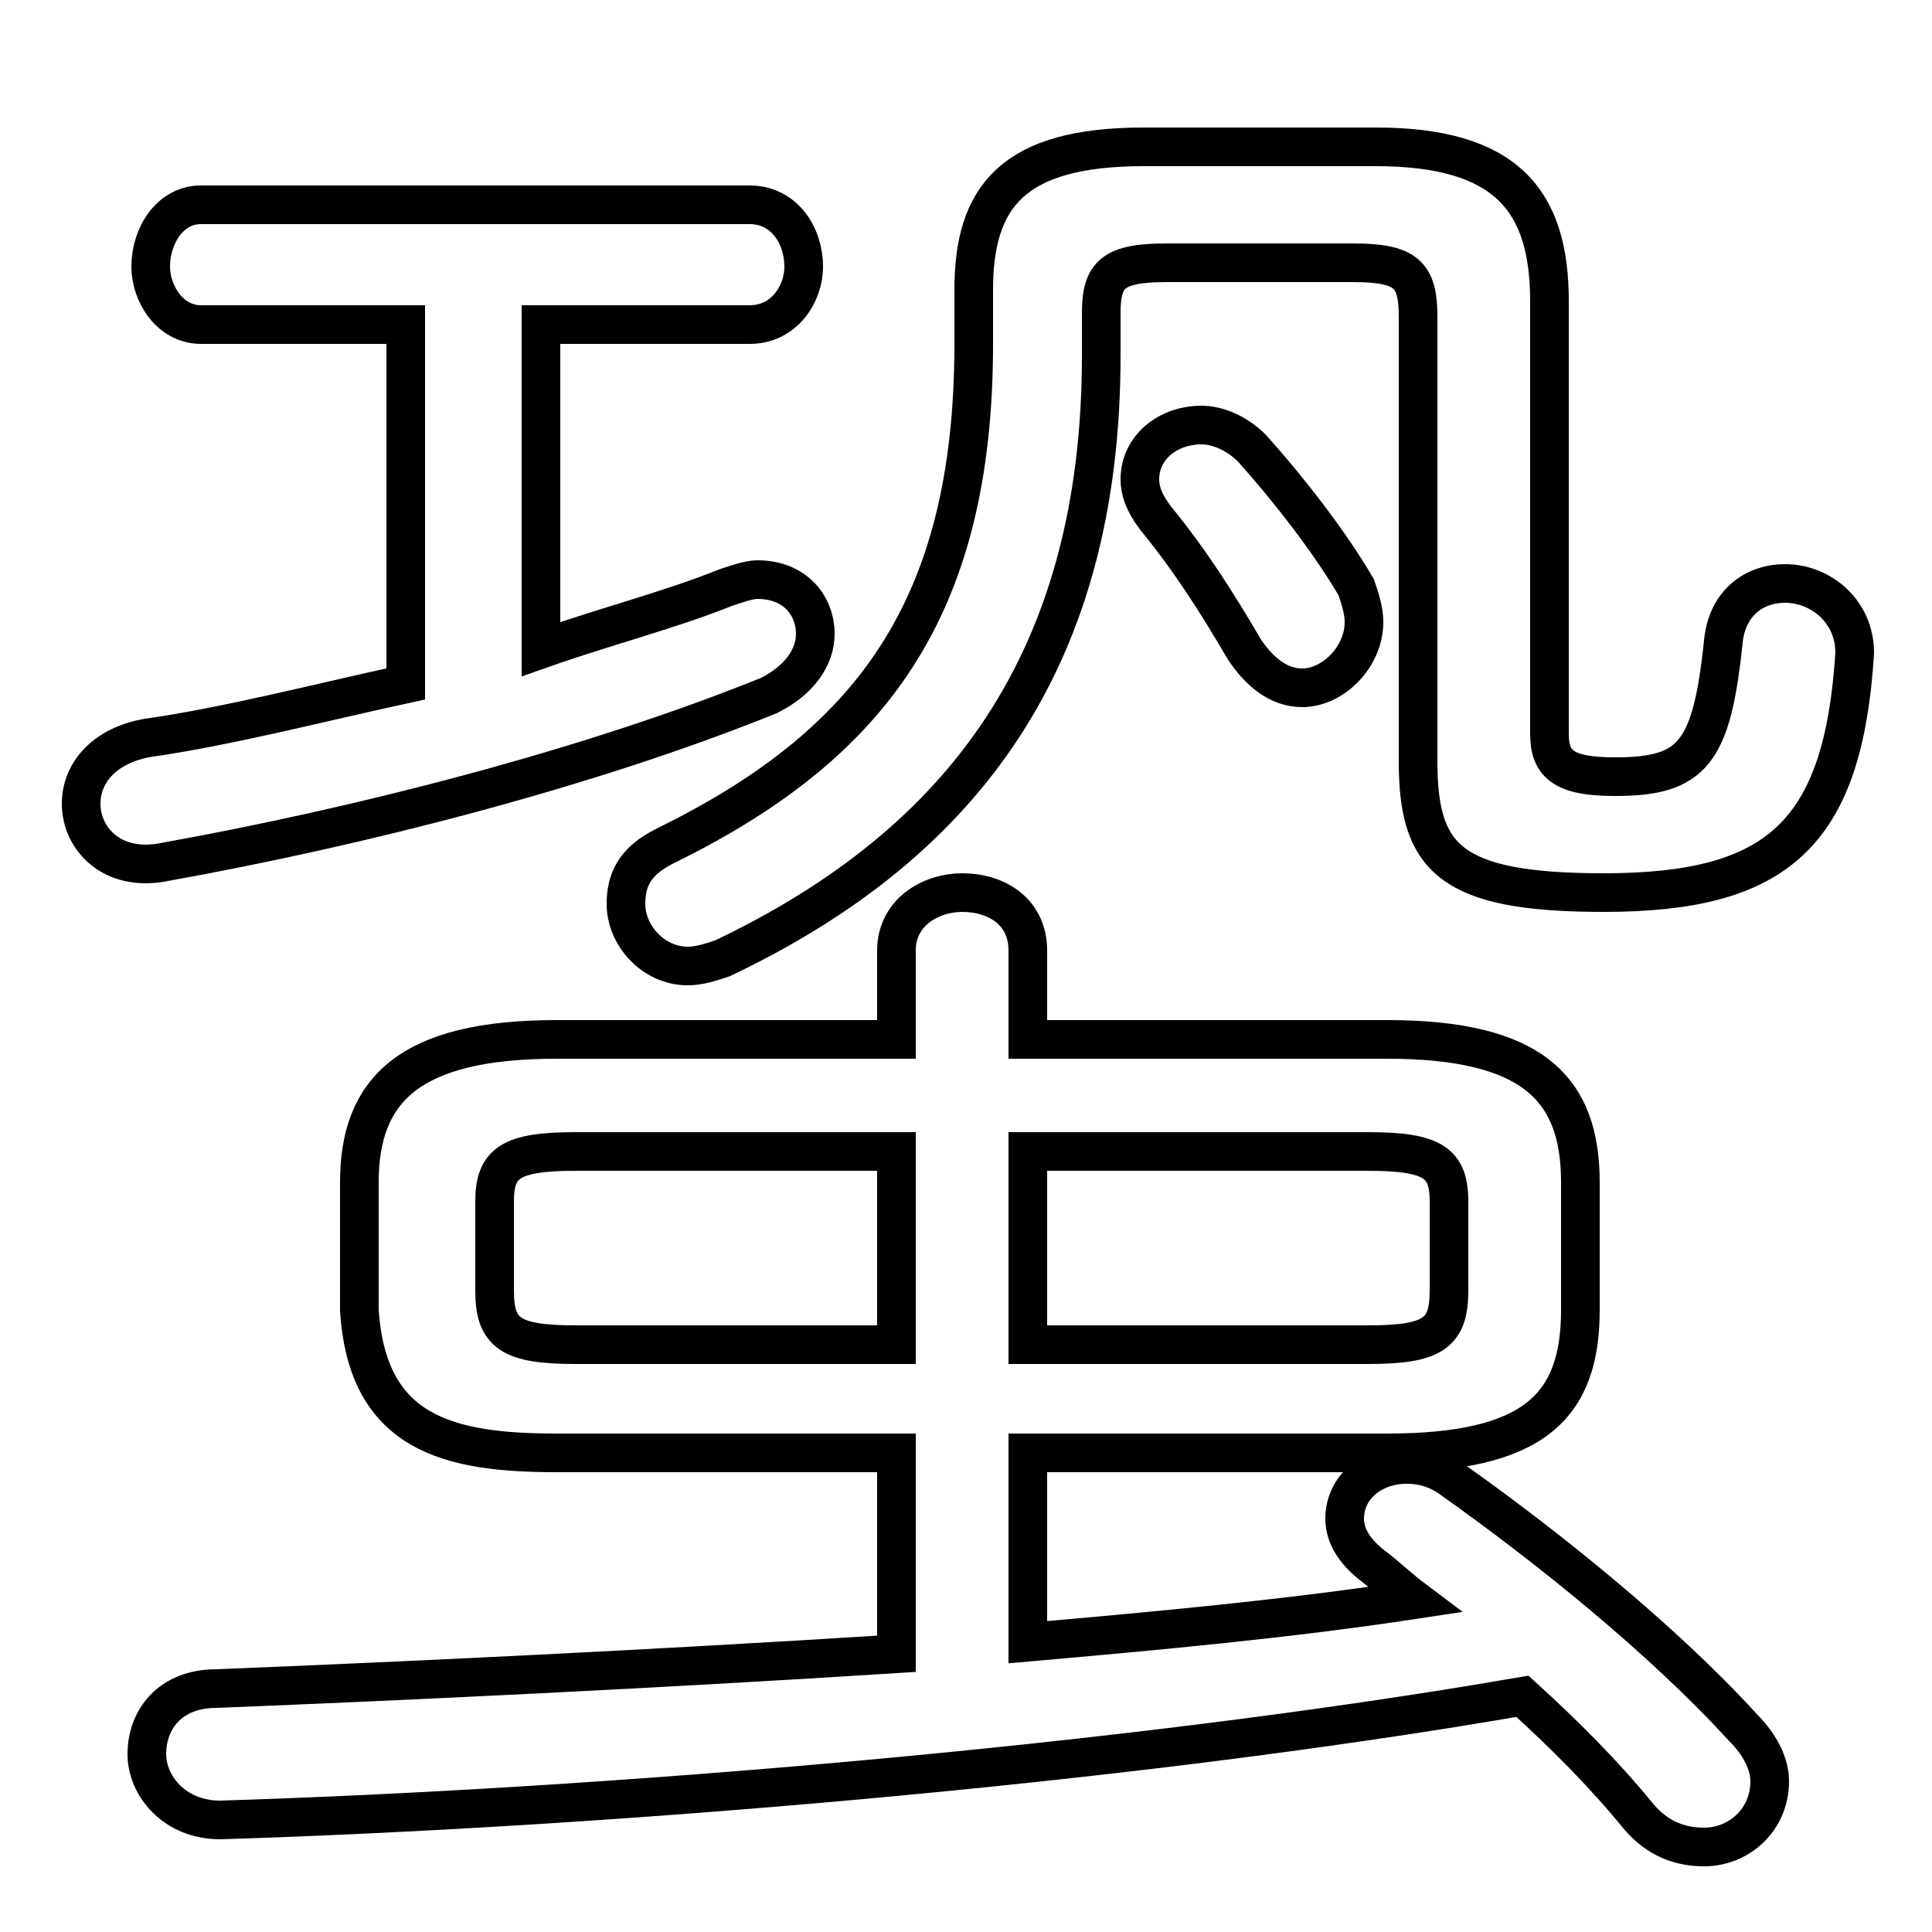<svg xmlns="http://www.w3.org/2000/svg" viewBox="0 -44.0 50.0 50.0">
    <rect x="0" y="-44.0" width="50.0" height="50.0" fill="#808080" stroke="none"/>
    <g transform="scale(1, -1)">
        <!-- ボディの枠 -->
        <rect x="0" y="-6.0" width="50.0" height="50.0"
            stroke="white" fill="white"/>
        <!-- グリフ座標系の原点 -->
        <circle cx="0" cy="0" r="5" fill="white"/>
        <!-- グリフのアウトライン -->
        <g style="fill:none;stroke:#000000;stroke-width:1;">
<path d="M 10.5 35.6 L 10.5 26.3 C 8.2 25.8 5.9 25.2 3.8 24.9 C 2.7 24.7 2.1 24.0 2.1 23.2 C 2.1 22.3 2.9 21.4 4.3 21.7 C 9.3 22.6 15.2 24.1 19.9 26.0 C 20.7 26.4 21.1 27.0 21.1 27.6 C 21.1 28.3 20.6 29.0 19.6 29.0 C 19.4 29.0 19.1 28.9 18.8 28.8 C 17.3 28.2 15.7 27.8 14.0 27.2 L 14.0 35.6 L 19.4 35.6 C 20.3 35.6 20.8 36.4 20.8 37.1 C 20.8 37.9 20.3 38.7 19.4 38.7 L 5.2 38.7 C 4.4 38.7 3.9 37.9 3.9 37.1 C 3.9 36.4 4.4 35.6 5.2 35.6 Z M 28.5 35.9 C 28.5 36.9 28.8 37.2 30.2 37.2 L 35.0 37.2 C 36.4 37.2 36.7 36.9 36.7 35.8 L 36.7 24.3 C 36.7 21.8 37.5 20.9 41.5 20.9 C 46.0 20.9 47.7 22.4 48.0 27.1 C 48.0 28.2 47.1 28.9 46.2 28.9 C 45.4 28.9 44.7 28.4 44.6 27.4 C 44.3 24.5 43.8 23.9 41.8 23.9 C 40.5 23.9 40.1 24.2 40.1 25.0 L 40.1 36.2 C 40.1 38.8 39.0 40.2 35.6 40.2 L 29.6 40.2 C 26.2 40.2 25.2 38.9 25.2 36.5 L 25.2 35.1 C 25.2 28.2 22.5 24.7 17.2 22.1 C 16.4 21.7 16.2 21.2 16.2 20.6 C 16.2 19.8 16.9 19.0 17.8 19.0 C 18.1 19.0 18.4 19.1 18.7 19.2 C 25.0 22.2 28.5 27.0 28.5 34.8 Z M 32.4 32.4 C 32.0 32.8 31.5 33.0 31.1 33.0 C 30.2 33.0 29.5 32.4 29.5 31.6 C 29.5 31.3 29.6 31.0 29.9 30.6 C 30.8 29.5 31.5 28.4 32.2 27.2 C 32.6 26.6 33.1 26.2 33.7 26.2 C 34.5 26.2 35.3 27.0 35.3 27.9 C 35.3 28.2 35.2 28.5 35.1 28.8 C 34.4 30.0 33.3 31.4 32.4 32.4 Z M 23.2 6.4 L 23.2 1.2 C 16.9 0.8 10.6 0.5 5.6 0.3 C 4.4 0.3 3.8 -0.5 3.8 -1.4 C 3.8 -2.2 4.5 -3.1 5.7 -3.1 C 15.4 -2.8 29.0 -1.7 39.4 0.1 C 40.5 -0.9 41.5 -1.9 42.4 -3.0 C 42.9 -3.6 43.5 -3.8 44.1 -3.8 C 45.0 -3.8 45.8 -3.1 45.8 -2.1 C 45.8 -1.7 45.6 -1.2 45.1 -0.7 C 43.0 1.6 40.0 4.0 37.6 5.7 C 37.2 6.0 36.8 6.1 36.4 6.1 C 35.5 6.1 34.8 5.5 34.8 4.7 C 34.8 4.3 35.0 3.9 35.5 3.5 C 35.9 3.2 36.2 2.9 36.6 2.6 C 33.3 2.1 30.0 1.8 26.6 1.5 L 26.6 6.4 L 35.9 6.4 C 39.7 6.4 40.9 7.6 40.9 10.1 L 40.9 13.4 C 40.9 15.8 39.7 17.1 35.9 17.1 L 26.6 17.1 L 26.6 19.4 C 26.6 20.4 25.8 20.9 24.9 20.9 C 24.1 20.9 23.2 20.4 23.2 19.4 L 23.2 17.1 L 14.4 17.1 C 10.6 17.1 9.3 15.8 9.3 13.4 L 9.3 10.1 C 9.5 6.9 11.6 6.4 14.4 6.4 Z M 14.9 9.2 C 13.2 9.2 12.8 9.5 12.8 10.6 L 12.8 12.9 C 12.8 13.9 13.2 14.2 14.9 14.2 L 23.2 14.2 L 23.2 9.2 Z M 26.6 14.2 L 35.4 14.2 C 37.1 14.2 37.5 13.9 37.5 12.9 L 37.5 10.6 C 37.5 9.5 37.1 9.2 35.4 9.2 L 26.6 9.2 Z"/>
</g>
</g>
</svg>